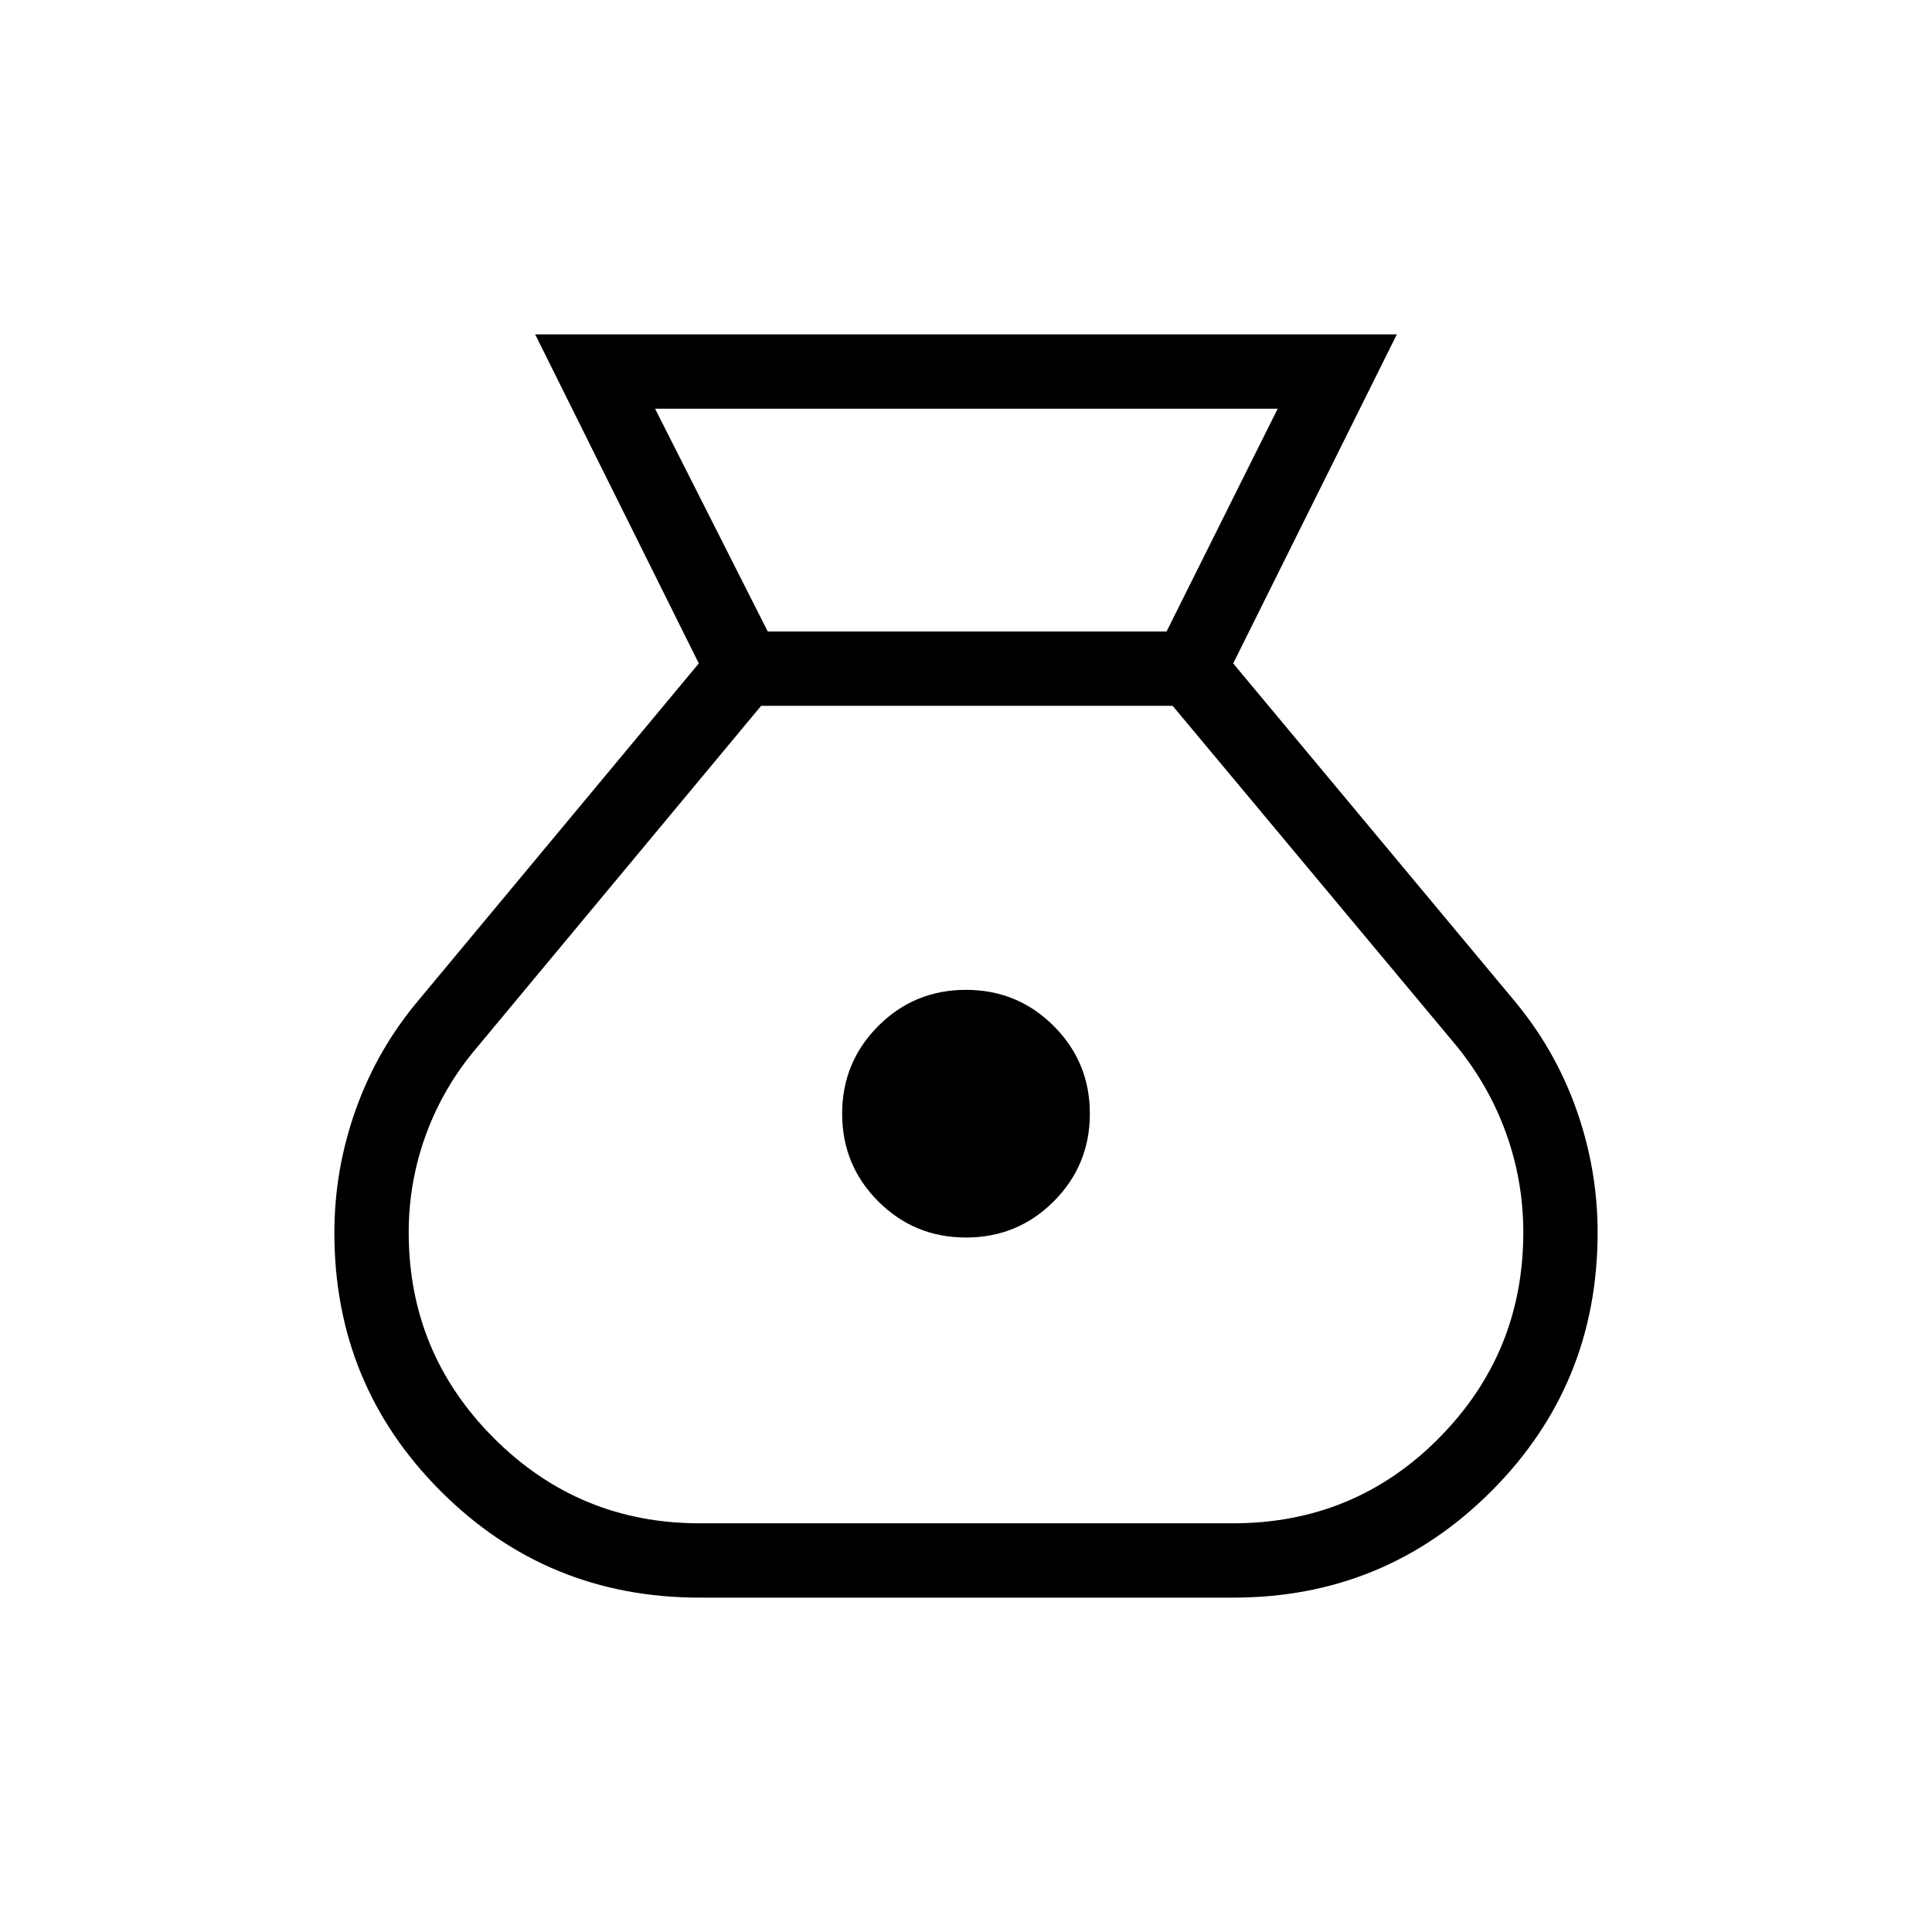 <svg xmlns="http://www.w3.org/2000/svg" height="24" viewBox="0 -960 960 960" width="24"><path d="M347.58-166.15q-75.7 0-128.56-52.87-52.87-52.86-52.87-128.38 0-31.68 10.78-61.7 10.78-30.03 31.57-54.52l138.73-166.73-81.31-163.5h428.16l-81.31 163.5 139.1 166.89q20.61 24.45 31.3 54.42 10.68 29.97 10.68 61.46 0 75.7-52.83 128.56-52.83 52.87-128.21 52.87H347.58Zm132.44-178.93q-25.64 0-43.6-17.94-17.96-17.95-17.96-43.58t17.95-43.59q17.94-17.96 43.57-17.96 25.64 0 43.6 17.94 17.96 17.95 17.96 43.58t-17.95 43.59q-17.94 17.96-43.57 17.96ZM381.5-646.19h198.14l55.24-110.73H325.5l56 110.73Zm-33.92 443.11h265.1q60.36 0 102.3-42.32 41.94-42.33 41.94-102.22 0-25.38-8.44-48.98-8.44-23.59-24.6-43.52L582.69-609.27h-204.5L237.27-439.85q-16.72 19.54-25.46 43.2-8.73 23.65-8.73 49.03 0 59.89 42.32 102.22 42.33 42.32 102.18 42.32Z"/></svg>